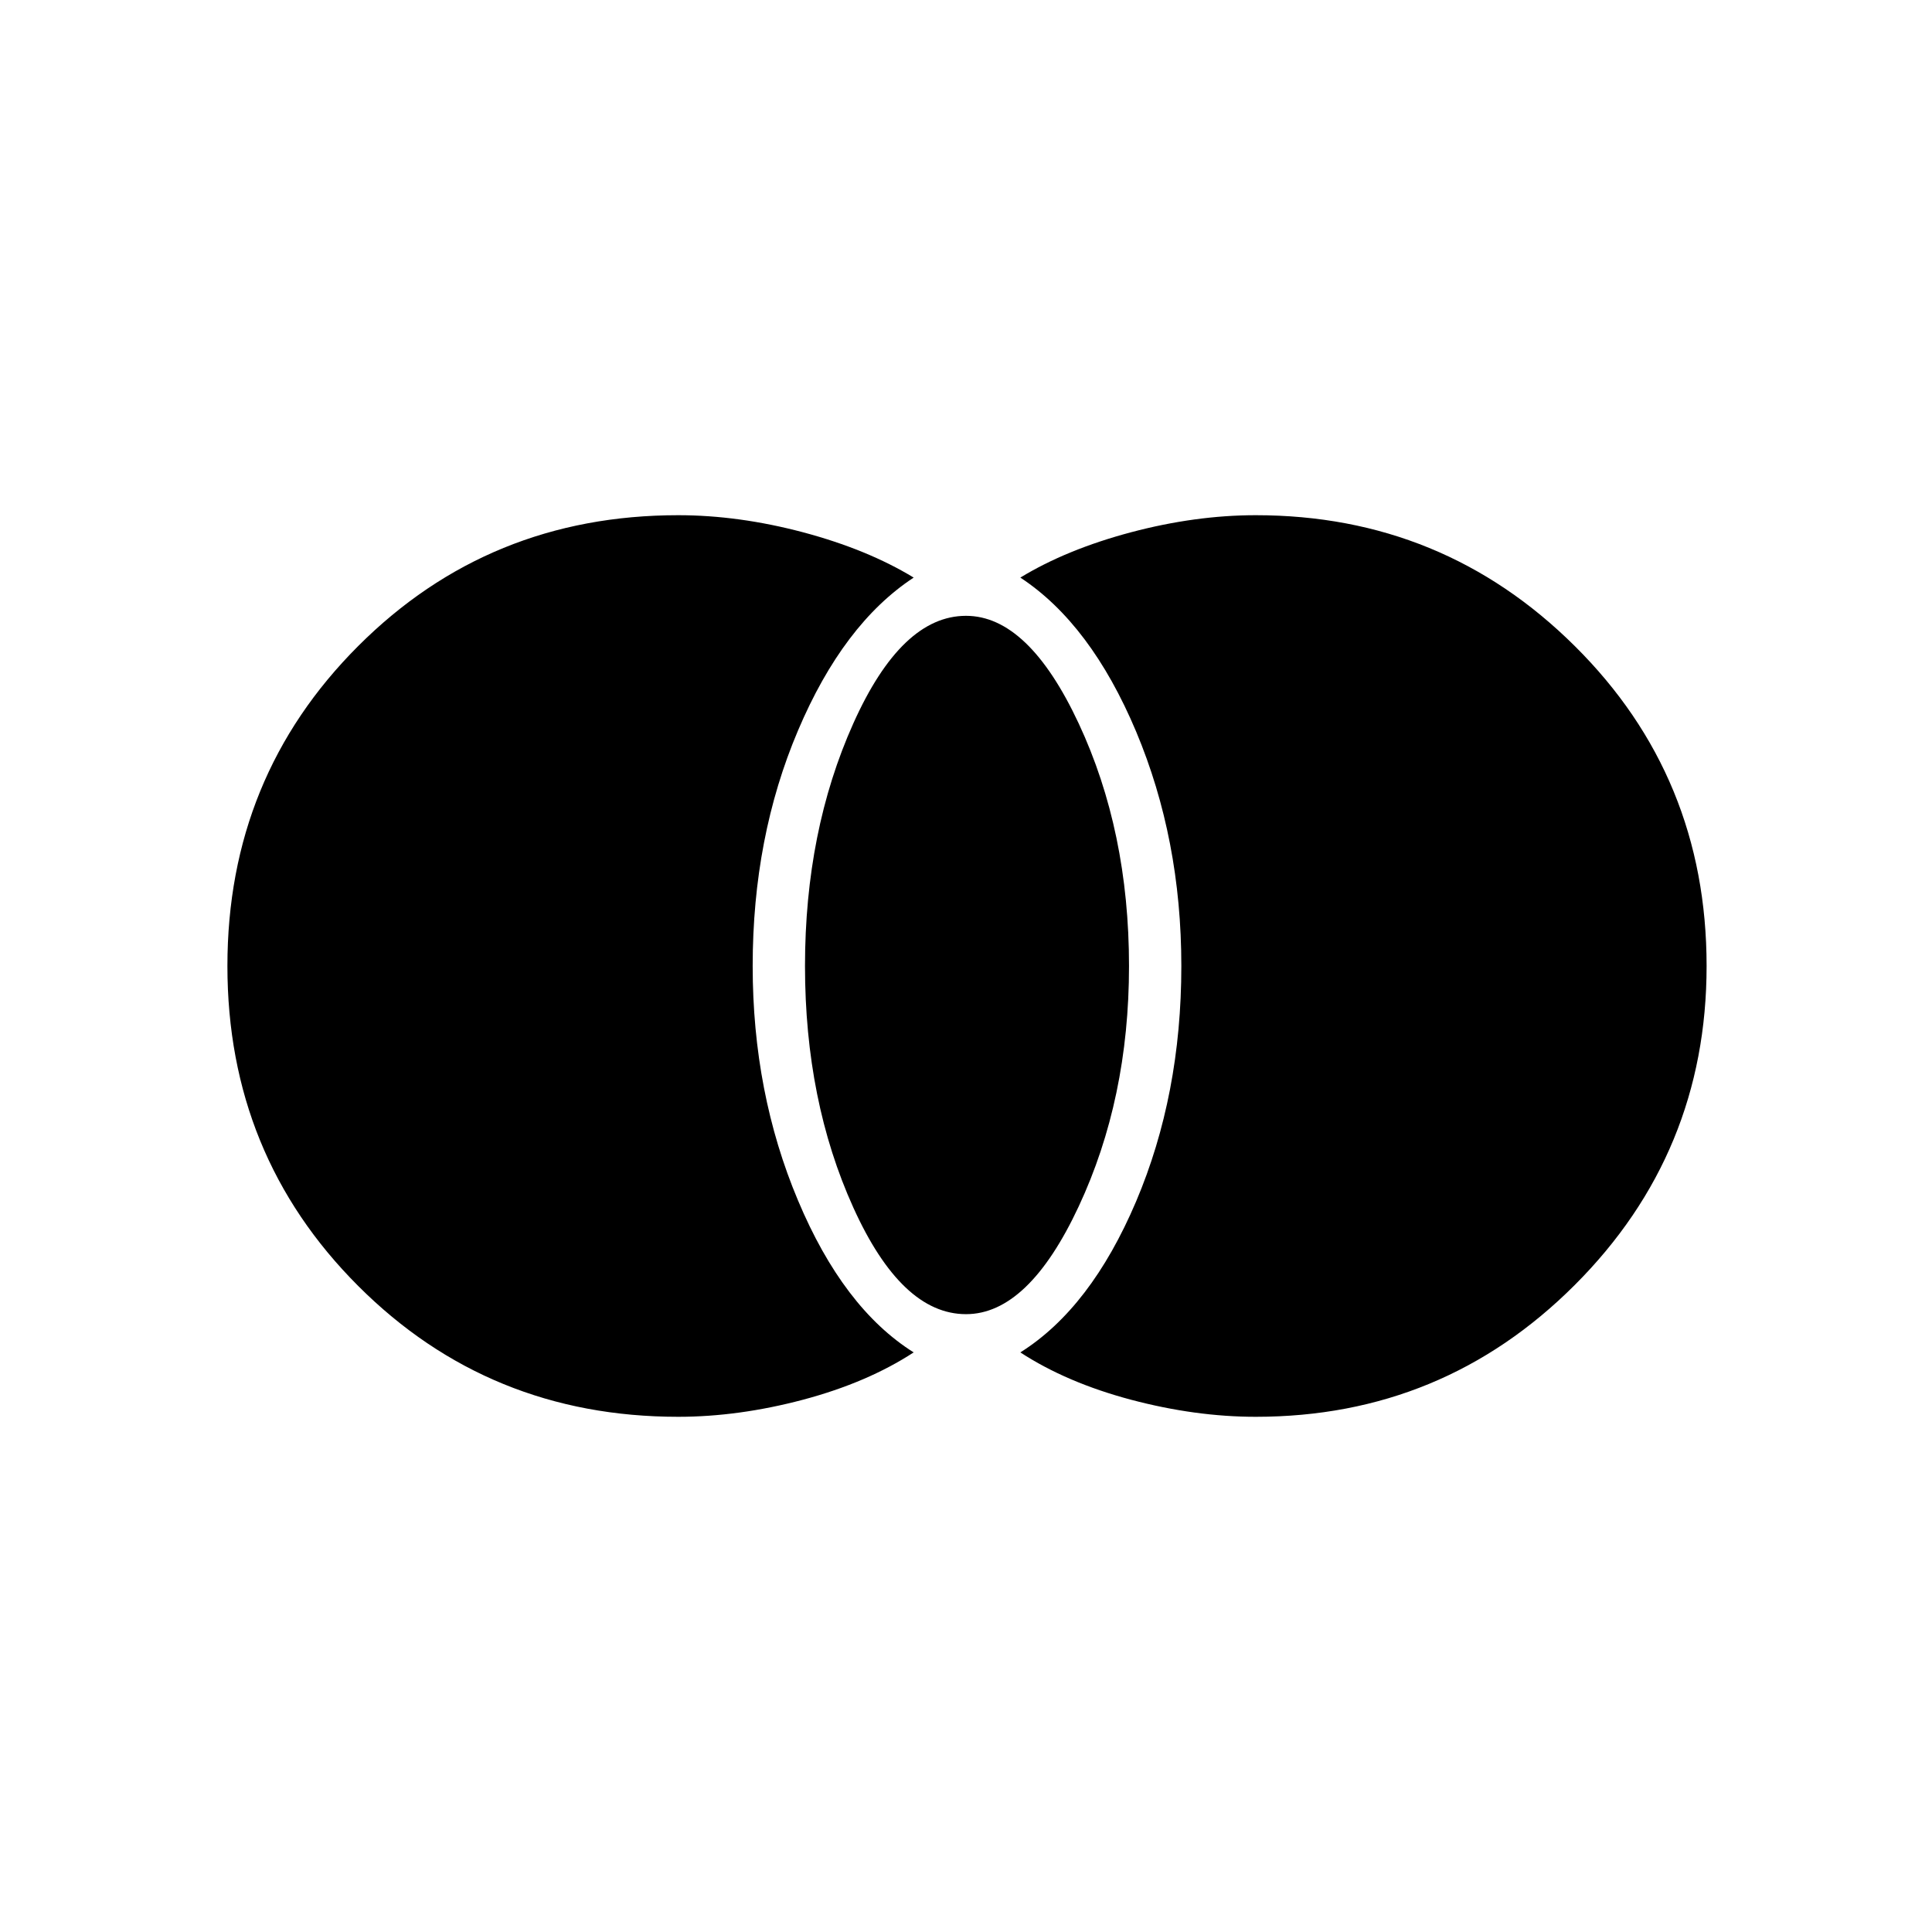 <svg xmlns="http://www.w3.org/2000/svg" height="24" width="24"><path d="M15.6 17.6q-.75 0-1.55-.212-.8-.213-1.375-.588.875-.55 1.438-1.875.562-1.325.562-2.925 0-1.575-.562-2.913-.563-1.337-1.438-1.912.575-.35 1.375-.563.8-.212 1.55-.212 2.325 0 3.962 1.625Q21.2 9.65 21.2 12q0 2.325-1.638 3.963Q17.925 17.6 15.6 17.6ZM12 16.325q-.8 0-1.4-1.325-.6-1.325-.6-3t.6-3.013Q11.2 7.65 12 7.65q.775 0 1.4 1.337.625 1.338.625 3.013 0 1.65-.625 2.987-.625 1.338-1.4 1.338ZM8.425 17.6q-2.35 0-3.975-1.625T2.825 12q0-2.35 1.625-3.975T8.425 6.4q.75 0 1.55.212.8.213 1.375.563-.875.575-1.437 1.9Q9.35 10.4 9.35 12q0 1.575.563 2.912.562 1.338 1.437 1.888-.575.375-1.375.588-.8.212-1.55.212Z"/></svg>